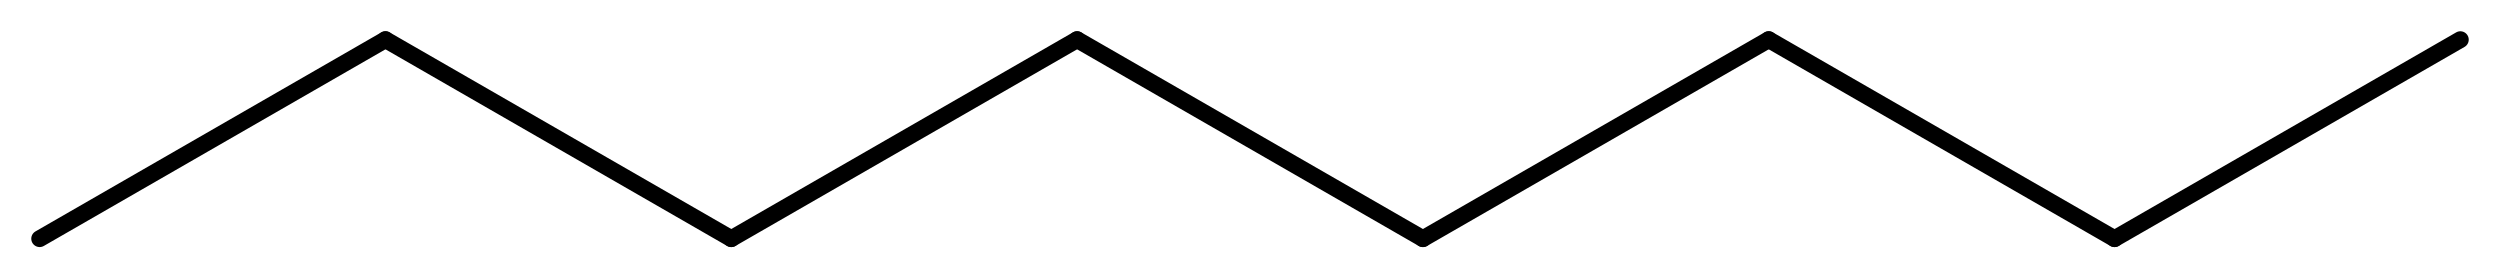 <svg width="196.71" viewBox="0 0 6557 730" text-rendering="auto" stroke-width="1" stroke-opacity="1" stroke-miterlimit="10" stroke-linejoin="miter" stroke-linecap="square" stroke-dashoffset="0" stroke-dasharray="none" stroke="black" shape-rendering="auto" image-rendering="auto" height="21.9" font-weight="normal" font-style="normal" font-size="12" font-family="'Dialog'" fill-opacity="1" fill="black" color-rendering="auto" color-interpolation="auto" xmlns="http://www.w3.org/2000/svg"><g><g stroke="white" fill="white"><rect y="0" x="0" width="6557" stroke="none" height="730"/></g><g transform="translate(32866,32866)" text-rendering="geometricPrecision" stroke-width="44" stroke-linejoin="round" stroke-linecap="round"><line y2="-32762" y1="-32240" x2="-31855" x1="-32762" fill="none"/><line y2="-32240" y1="-32762" x2="-30948" x1="-31855" fill="none"/><line y2="-32762" y1="-32240" x2="-30041" x1="-30948" fill="none"/><line y2="-32240" y1="-32762" x2="-29134" x1="-30041" fill="none"/><line y2="-32762" y1="-32240" x2="-28227" x1="-29134" fill="none"/><line y2="-32240" y1="-32762" x2="-27320" x1="-28227" fill="none"/><line y2="-32762" y1="-32240" x2="-26413" x1="-27320" fill="none"/></g></g></svg>